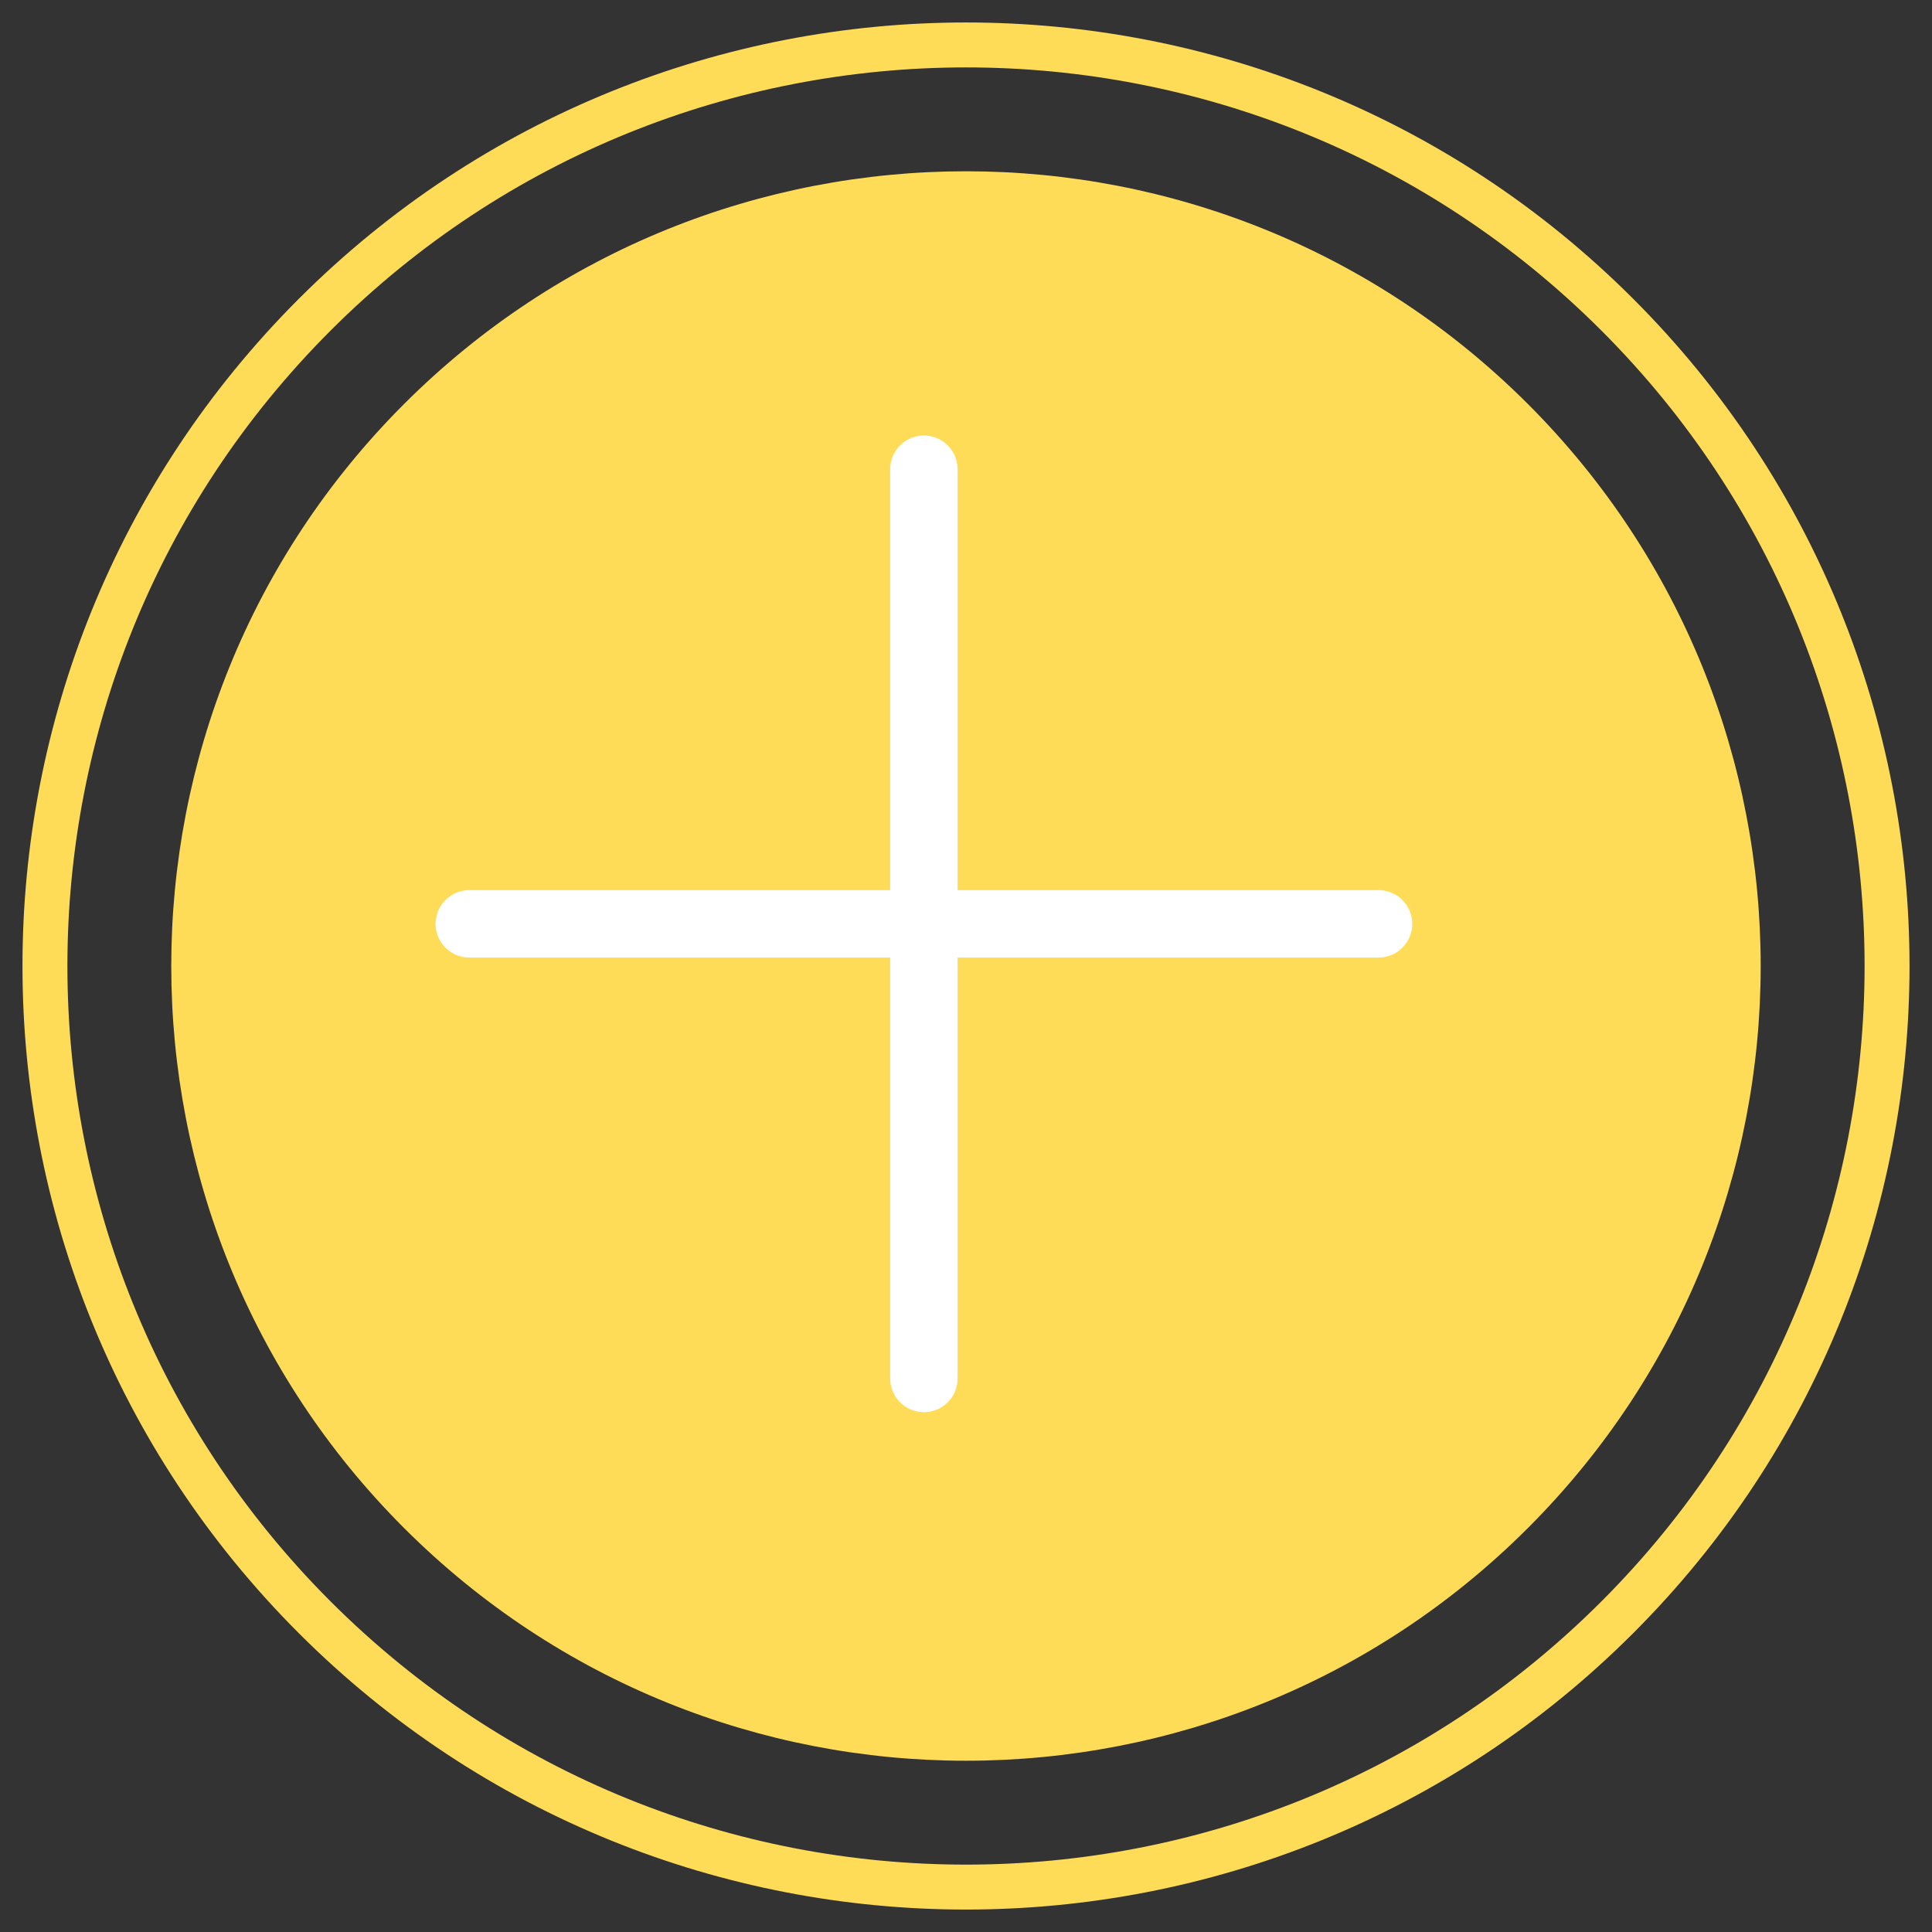 <svg width="43" height="43" viewBox="0 0 43 43" fill="none" xmlns="http://www.w3.org/2000/svg">
<rect x="0" y="0" width="43" height="43" fill="#333333" stroke="none"/>
<path d="M34.007 34.008C40.914 27.101 40.914 15.901 34.007 8.993C27.099 2.085 15.9 2.085 8.992 8.993C2.085 15.901 2.085 27.101 8.992 34.008C15.9 40.915 27.099 40.915 34.007 34.008Z" fill="#FFDC58"/>
<path d="M7.004 35.996C15.01 44.002 27.99 44.002 35.996 35.996C44.001 27.99 44.001 15.01 35.996 7.004C27.99 -1.001 15.01 -1.001 7.004 7.004C-1.001 15.01 -1.001 27.99 7.004 35.996Z" stroke="#FFDC58" stroke-miterlimit="10"/>
<path d="M20.563 10.443V30.68M30.682 20.562H10.445" stroke="white" stroke-width="1.5" stroke-linecap="round" stroke-linejoin="round"/>
</svg>
